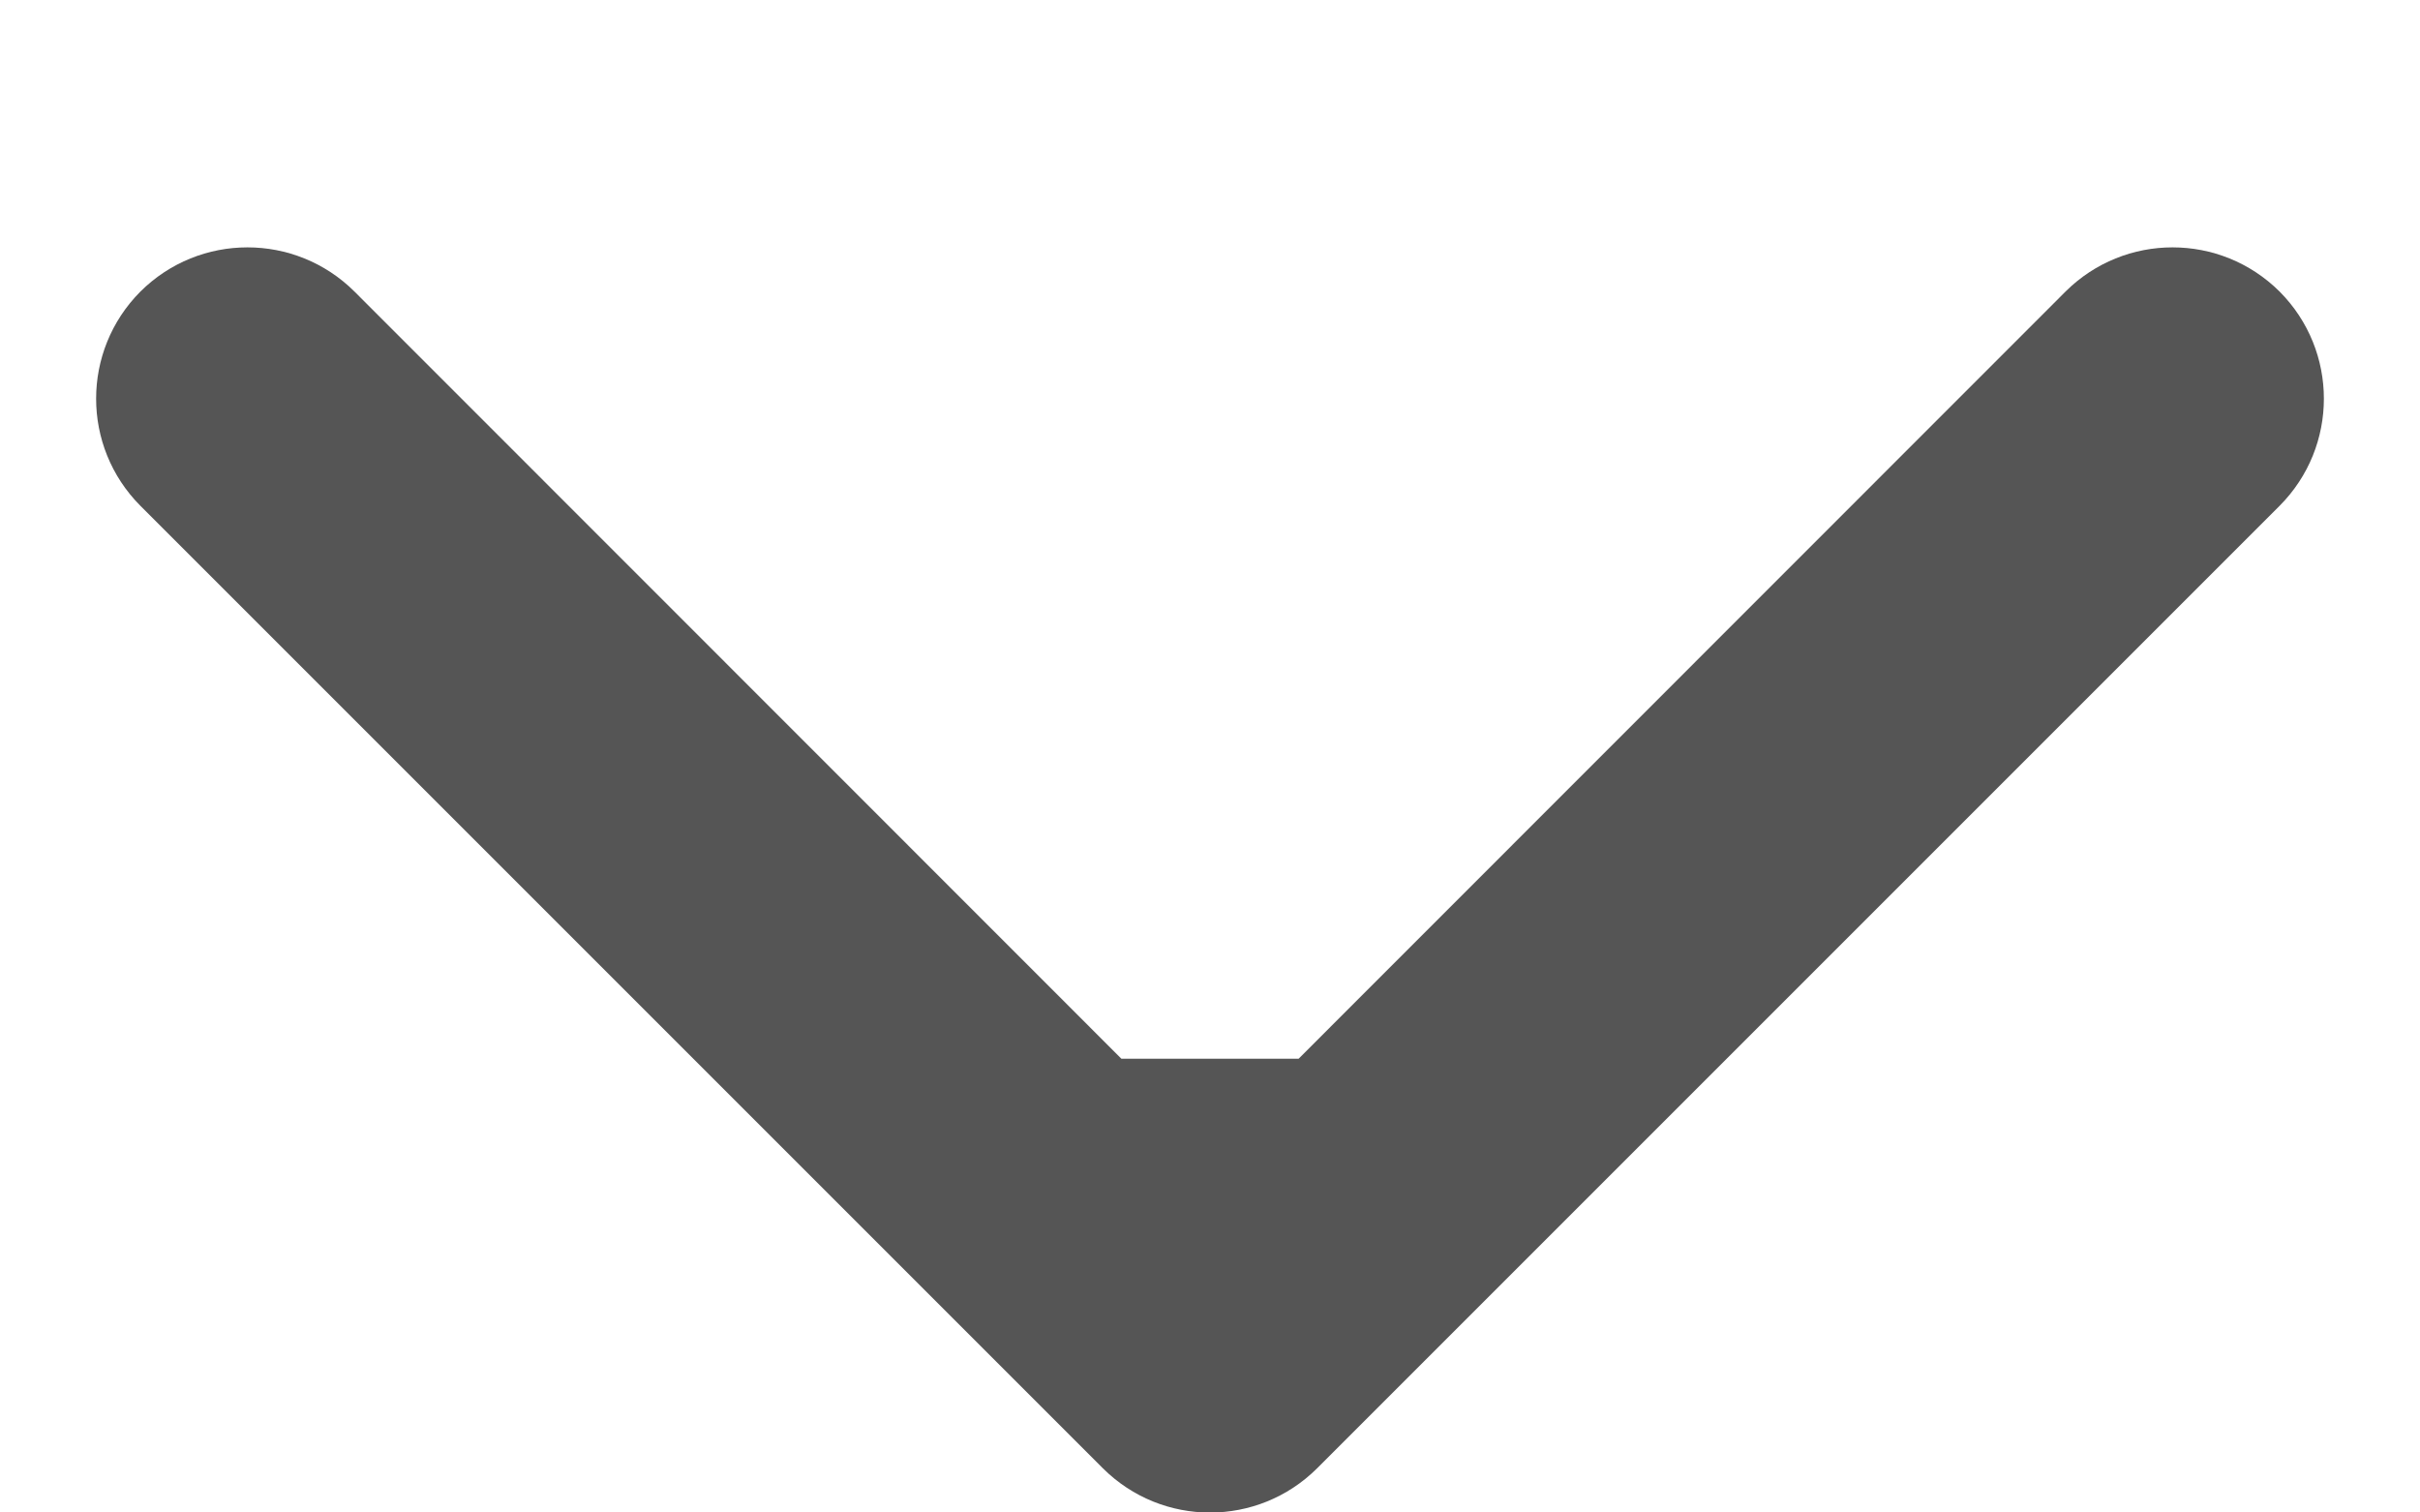 <svg width="8" height="5" viewBox="0 0 8 5" fill="none" xmlns="http://www.w3.org/2000/svg">
<path id="Arrow 19" d="M3.646 4.854C3.842 5.049 4.158 5.049 4.354 4.854L7.536 1.672C7.731 1.476 7.731 1.16 7.536 0.964C7.34 0.769 7.024 0.769 6.828 0.964L4 3.793L1.172 0.964C0.976 0.769 0.66 0.769 0.464 0.964C0.269 1.16 0.269 1.476 0.464 1.672L3.646 4.854ZM3.5 3.5L3.5 4.5L4.5 4.5L4.5 3.5L3.5 3.5Z" fill="#555555"/>
</svg>
